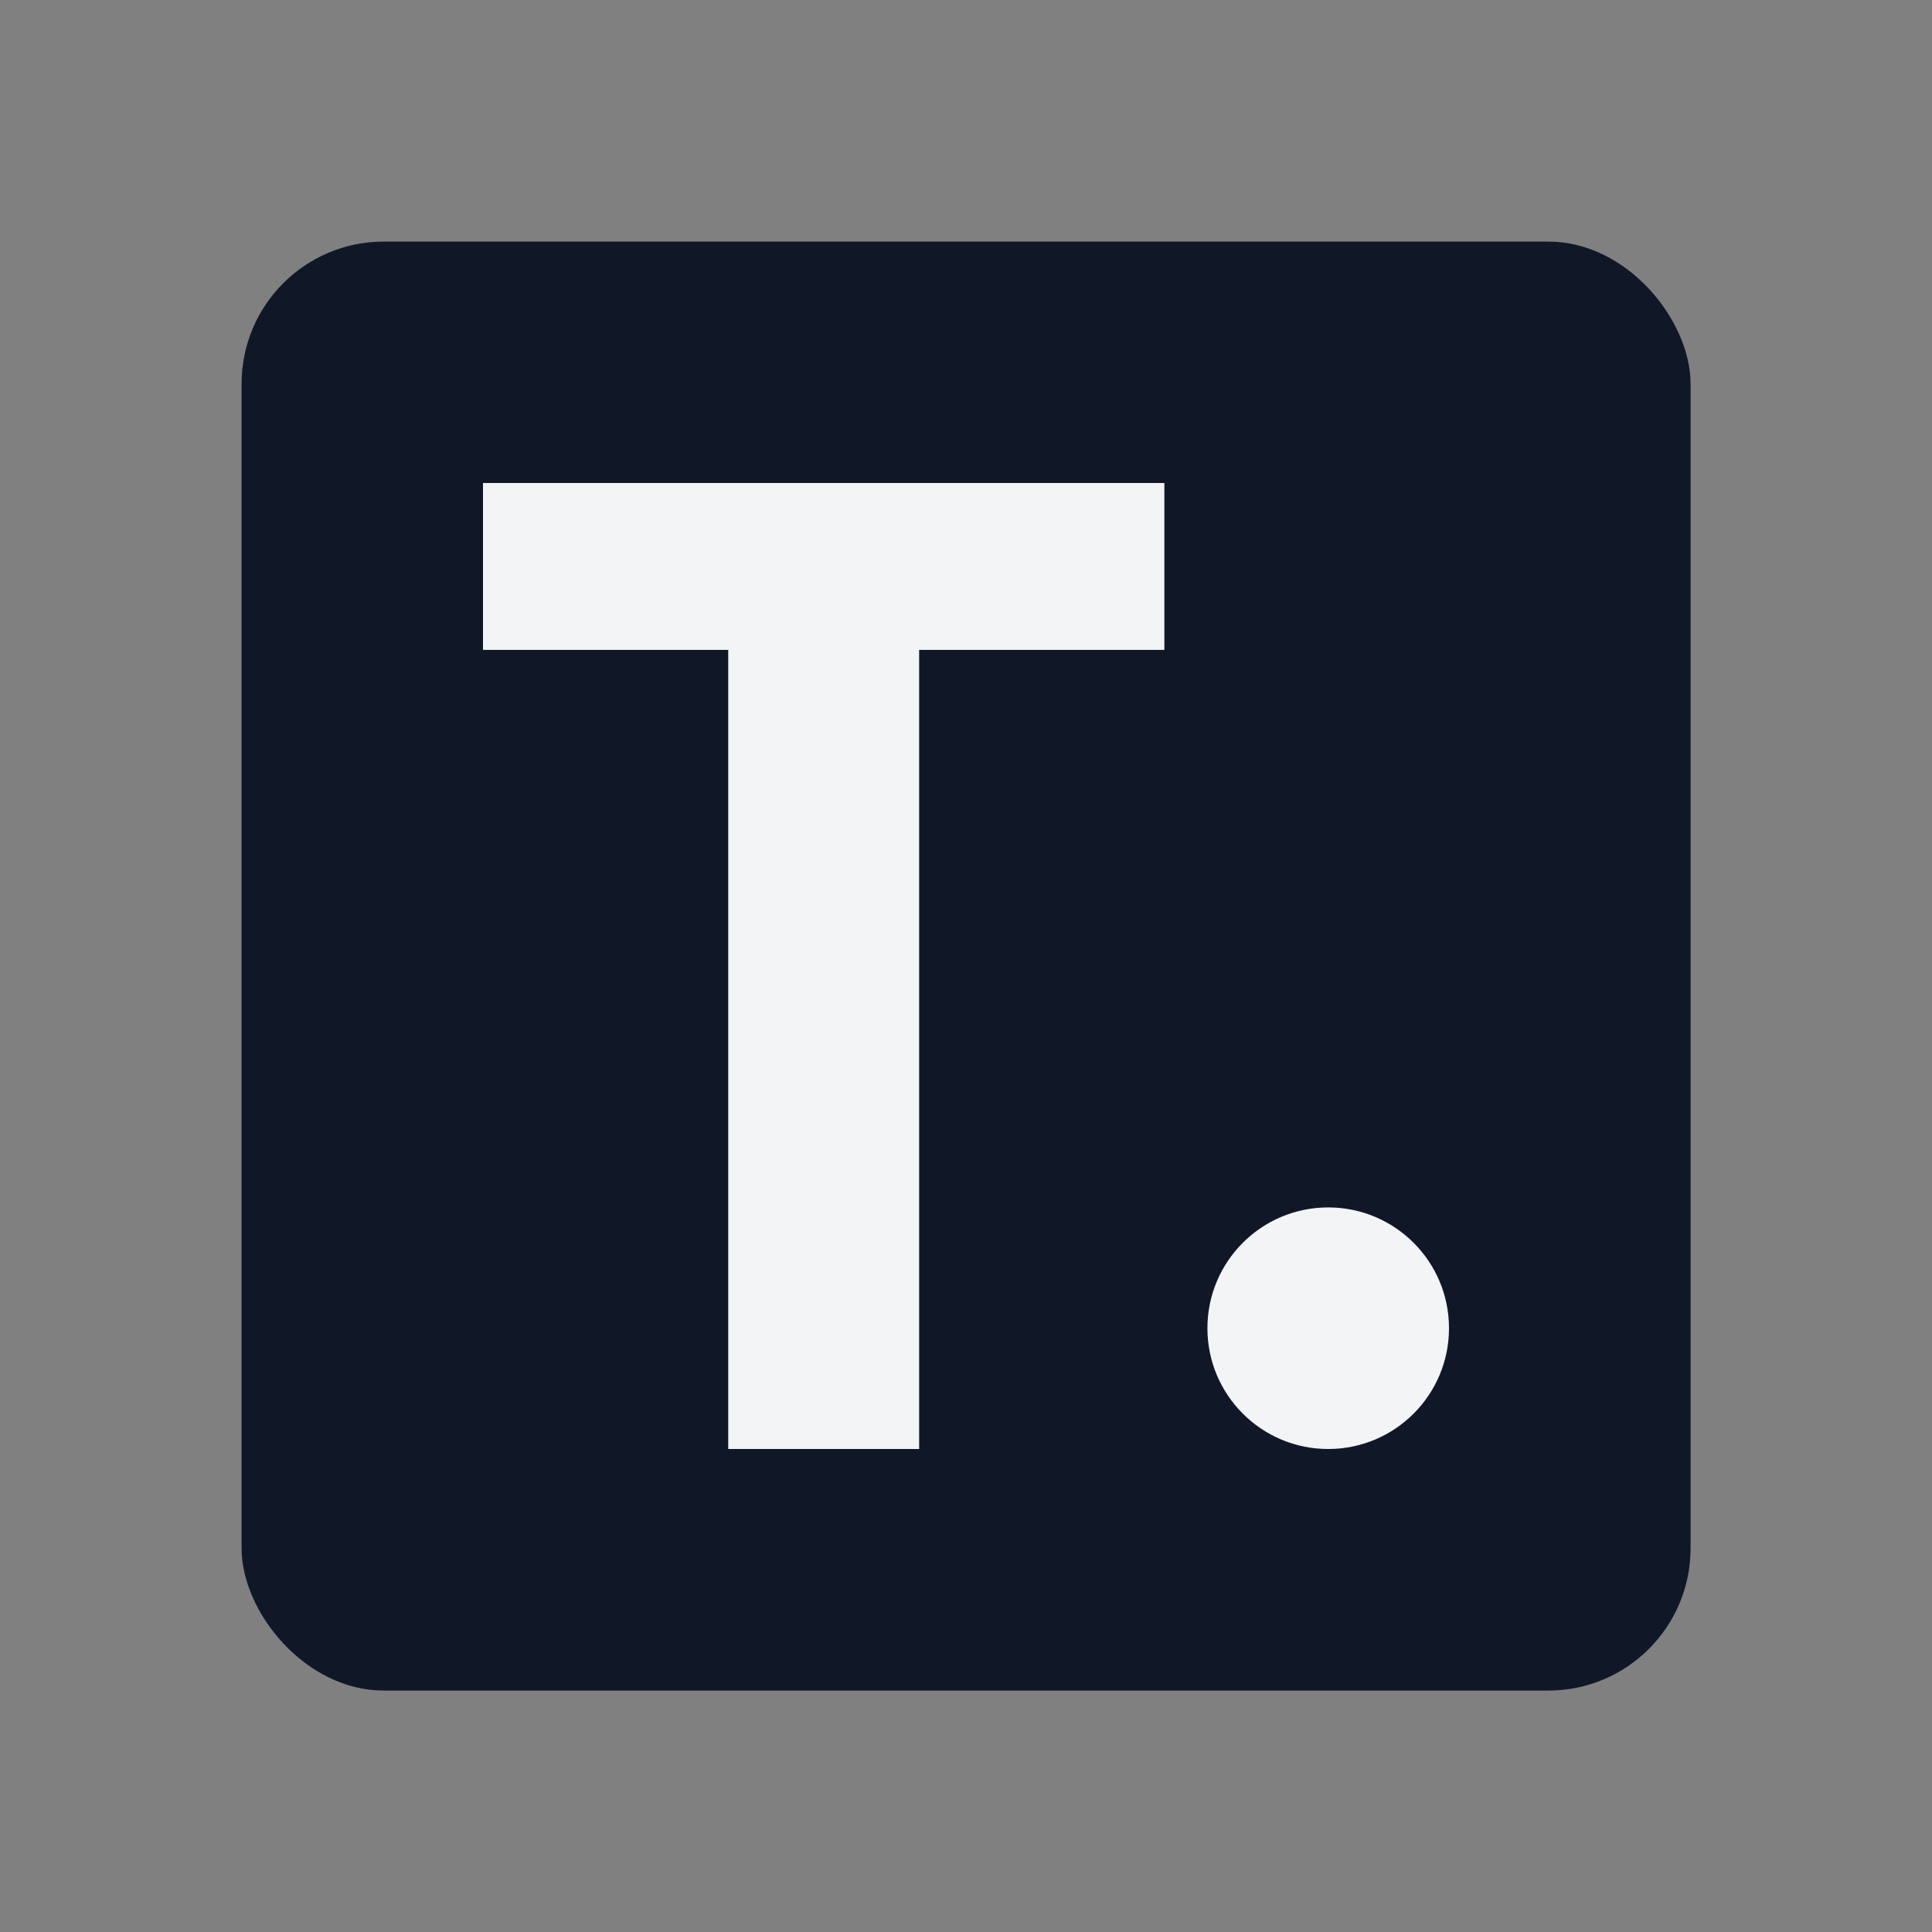 <?xml version="1.0" encoding="UTF-8" standalone="no"?>
<!-- Created with Inkscape (http://www.inkscape.org/) -->

<svg
   width="48"
   height="48"
   viewBox="0 0 12.7 12.7"
   version="1.1"
   id="svg1"
   xml:space="preserve"
   inkscape:version="1.4.2 (ebf0e940d0, 2025-05-08)"
   sodipodi:docname="_lark_view_terminal_dark.svg"
   inkscape:export-filename="_lark_view_terminal_dark.png"
   inkscape:export-xdpi="96"
   inkscape:export-ydpi="96"
   xmlns:inkscape="http://www.inkscape.org/namespaces/inkscape"
   xmlns:sodipodi="http://sodipodi.sourceforge.net/DTD/sodipodi-0.dtd"
   xmlns="http://www.w3.org/2000/svg"
   xmlns:svg="http://www.w3.org/2000/svg"><rect x="0" y="0" width="12.7" height="12.7" fill="#808080" stroke="none"/><sodipodi:namedview
     id="namedview1"
     pagecolor="#ffffff"
     bordercolor="#999999"
     borderopacity="1"
     inkscape:showpageshadow="2"
     inkscape:pageopacity="0"
     inkscape:pagecheckerboard="0"
     inkscape:deskcolor="#d1d1d1"
     inkscape:document-units="px"
     showguides="false"
     inkscape:zoom="13.930329"
     inkscape:cx="20.530743"
     inkscape:cy="25.089142"
     inkscape:window-width="1720"
     inkscape:window-height="1371"
     inkscape:window-x="20"
     inkscape:window-y="20"
     inkscape:window-maximized="0"
     inkscape:current-layer="layer1" /><defs
     id="defs1" /><g
     inkscape:label="Layer 1"
     inkscape:groupmode="layer"
     id="layer1"><rect
       style="fill:#101828;fill-opacity:1;stroke-width:2.07;-inkscape-stroke:none;paint-order:markers fill stroke"
       id="rect1"
       width="9.525"
       height="9.525"
       x="1.588"
       y="1.588"
       ry="0.935" /><path
       style="font-weight:bold;font-size:2.904px;font-family:Hack;-inkscape-font-specification:Hack;white-space:pre;fill:#f3f4f6;stroke-width:0.968;paint-order:markers fill stroke;fill-opacity:1"
       d="M 4.787,4.272 H 3.175 V 3.175 H 7.654 V 4.272 H 6.042 V 9.525 H 4.787 Z"
       id="text1-7"
       aria-label="T" /><circle
       style="fill:#f3f4f6;stroke-width:0.563;-inkscape-stroke:none;paint-order:markers fill stroke;fill-opacity:1"
       id="path1-5"
       cx="8.731"
       cy="8.731"
       r="0.794" /></g></svg>
